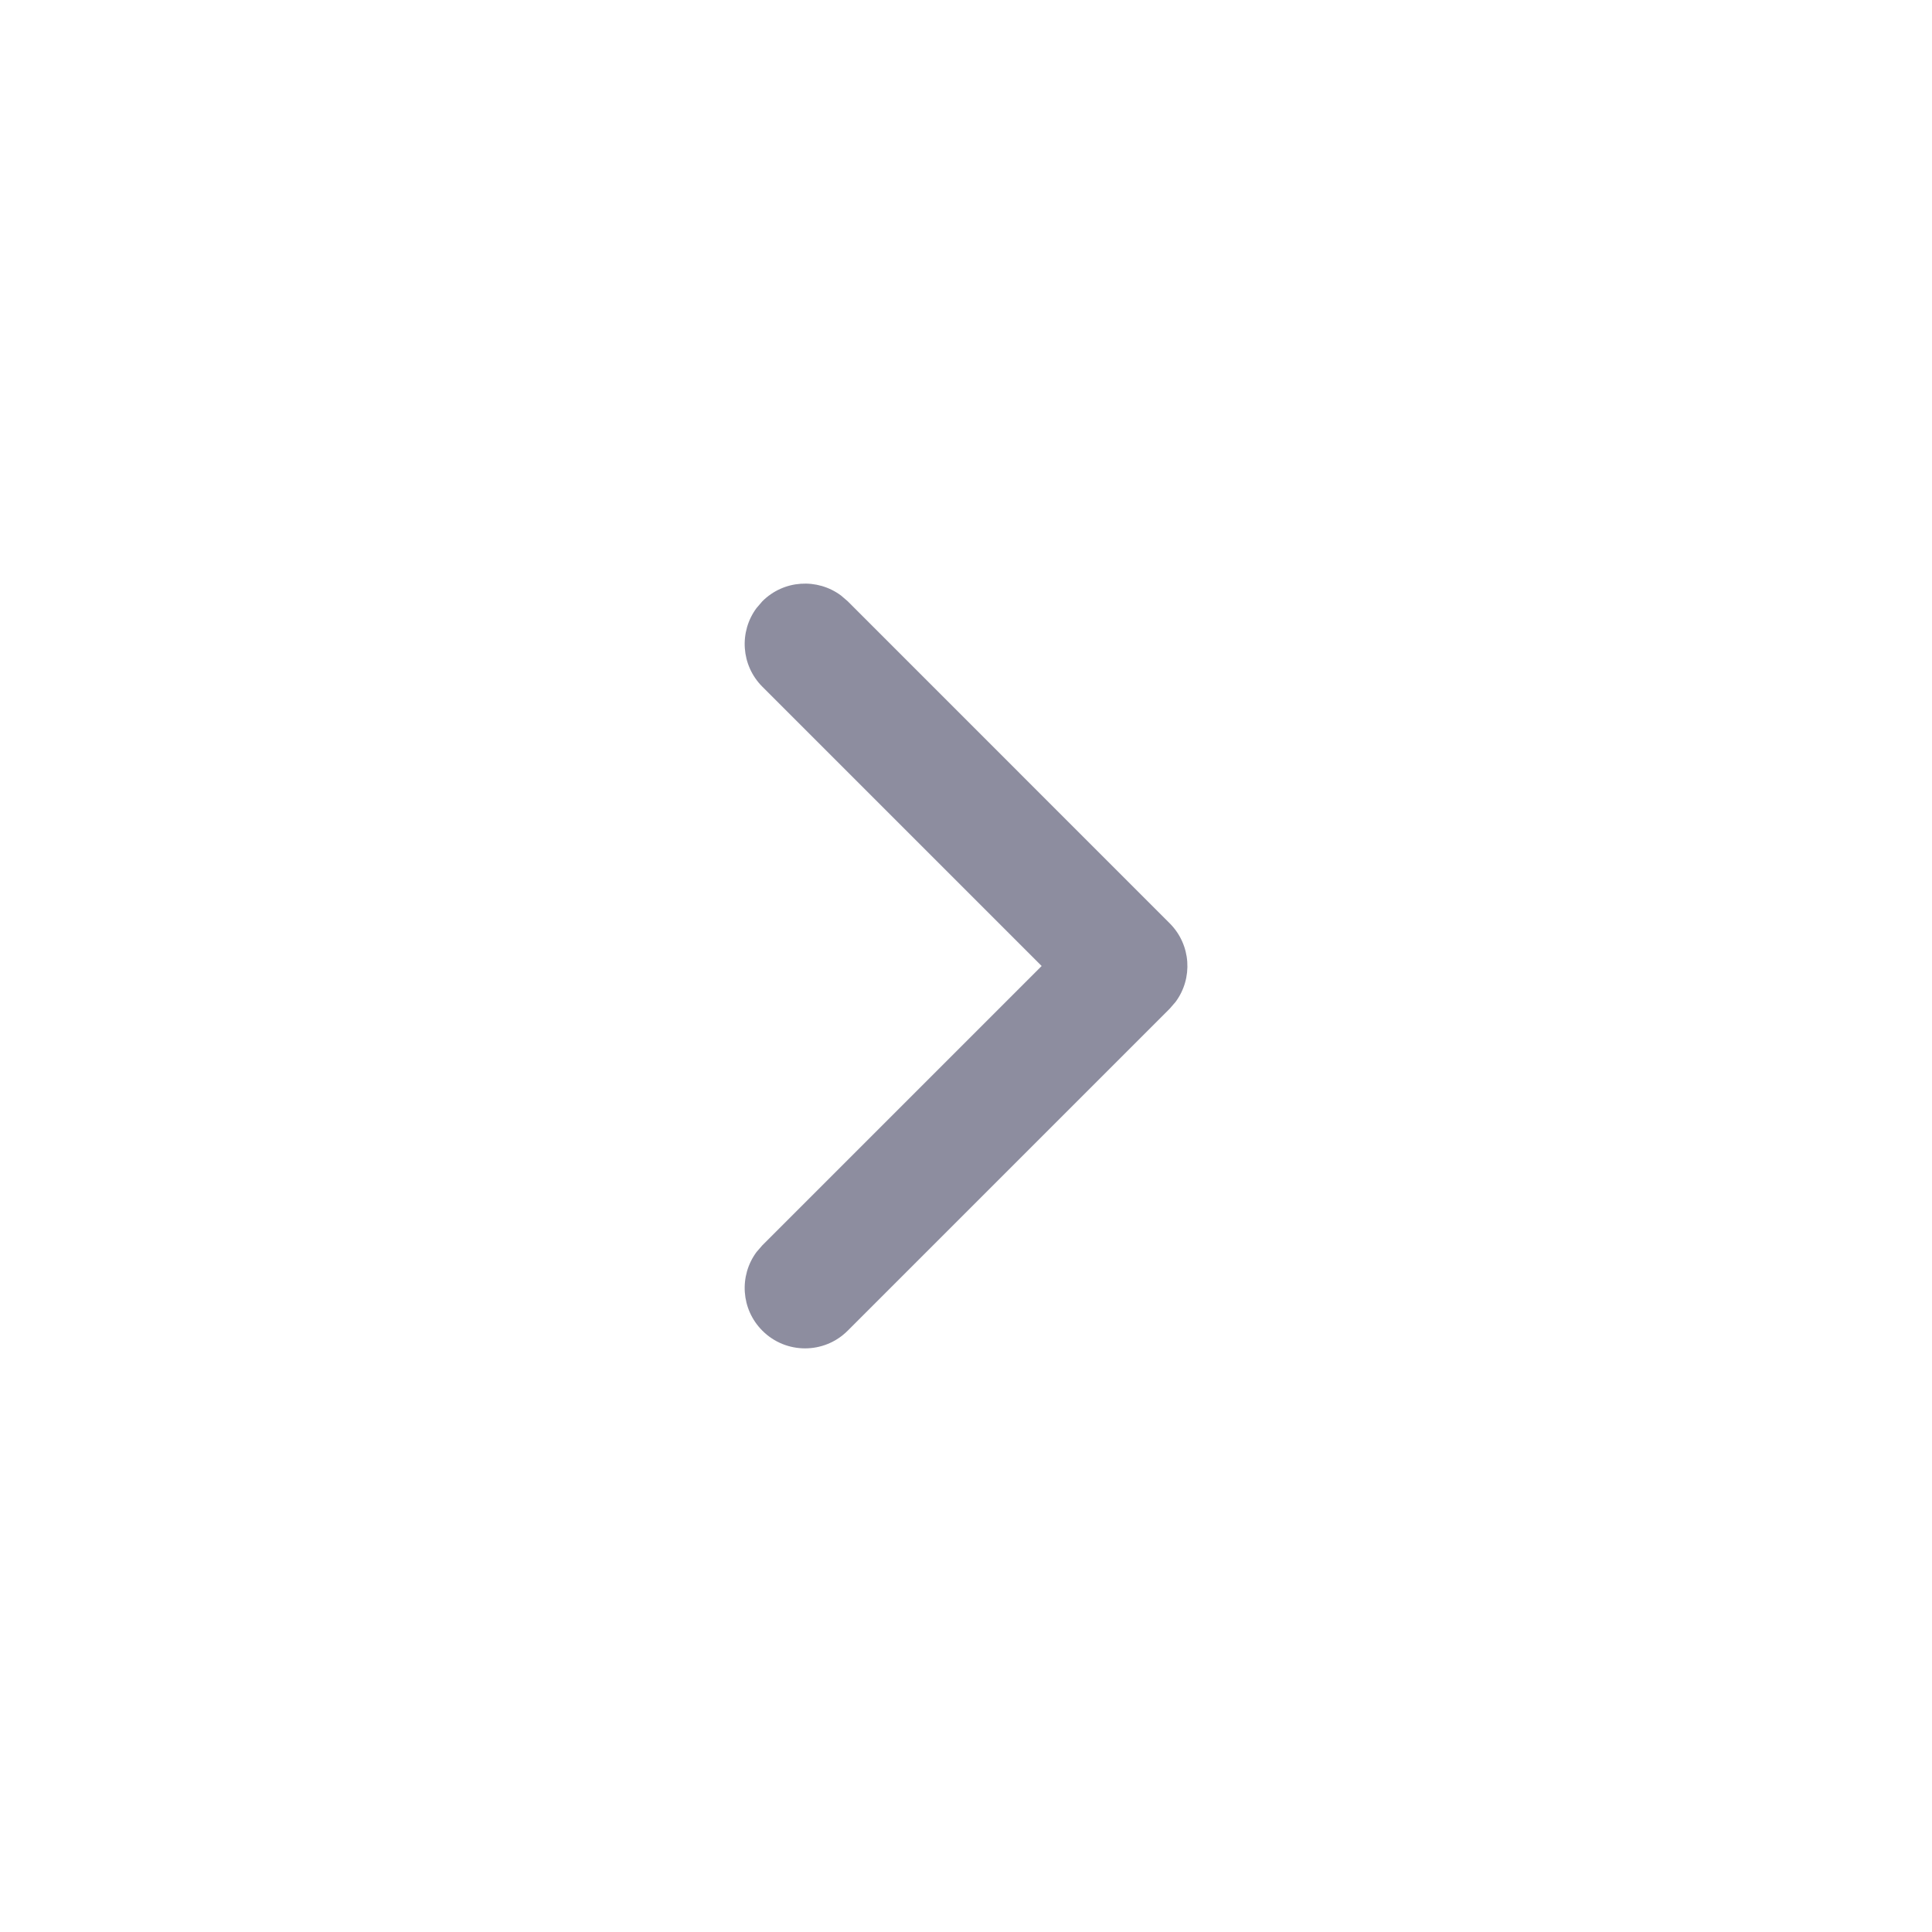 <svg width="32" height="32" viewBox="0 0 32 32" fill="none" xmlns="http://www.w3.org/2000/svg">
<path d="M12.627 22.04C12.272 21.685 12.24 21.13 12.53 20.738L12.627 20.626L17.253 16L12.627 11.374C12.272 11.019 12.24 10.463 12.53 10.072L12.627 9.959C12.982 9.604 13.537 9.572 13.929 9.863L14.041 9.959L19.374 15.293C19.729 15.648 19.762 16.203 19.471 16.595L19.374 16.707L14.041 22.04C13.651 22.431 13.017 22.431 12.627 22.04Z" fill="#8D8D9F"/>
</svg>
